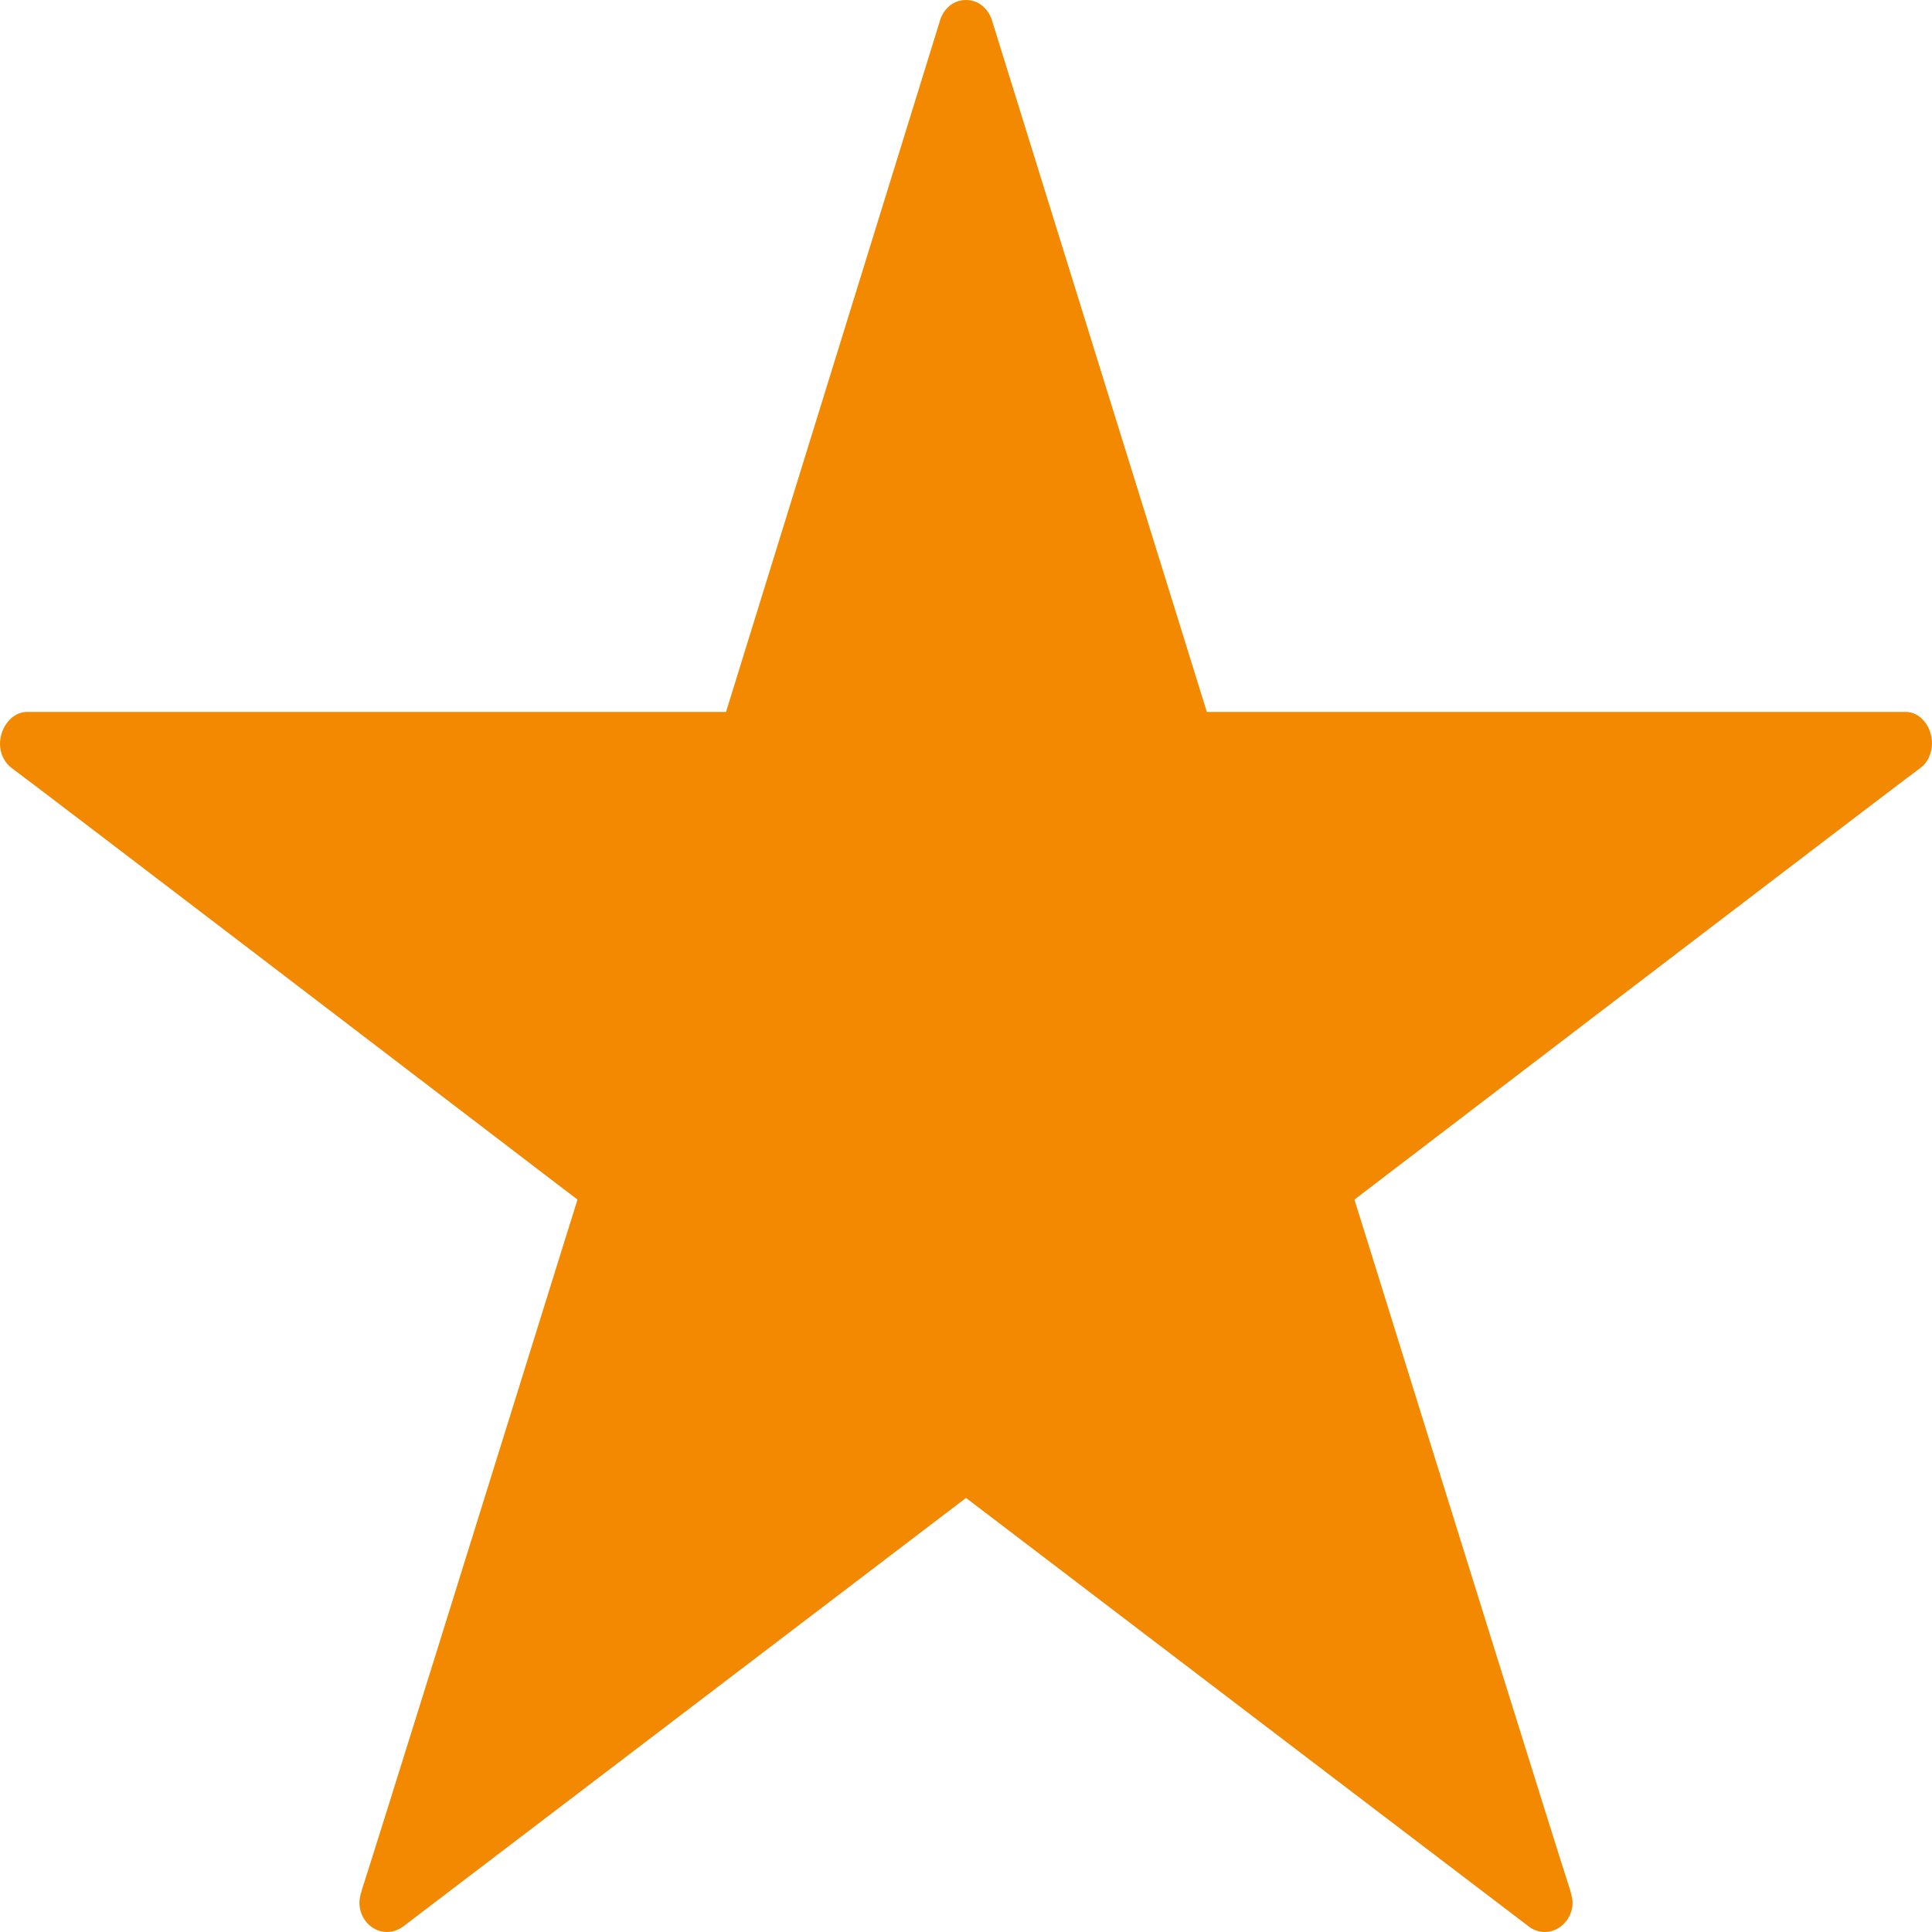<?xml version="1.0" encoding="UTF-8" standalone="no"?>
<svg width="24px" height="24px" viewBox="0 0 24 24" version="1.1" xmlns="http://www.w3.org/2000/svg" xmlns:xlink="http://www.w3.org/1999/xlink" xmlns:sketch="http://www.bohemiancoding.com/sketch/ns">
    <!-- Generator: Sketch 3.2.2 (9983) - http://www.bohemiancoding.com/sketch -->
    <title>list-title-icon-favorite</title>
    <desc>Created with Sketch.</desc>
    <defs></defs>
    <g id="Page-1" stroke="none" stroke-width="1" fill="none" fill-rule="evenodd" sketch:type="MSPage">
        <path d="M23.862,9.535 C23.696,9.652 18.304,13.773 17.224,14.597 L16.825,14.902 L16.979,15.394 C17.871,18.263 19.354,23.021 19.507,23.486 L19.506,23.486 C19.529,23.56 19.535,23.608 19.535,23.636 C19.535,23.833 19.377,24 19.191,24 C19.12,24 19.054,23.977 19.001,23.939 C18.876,23.846 14.629,20.611 12.401,18.913 L12,18.608 L5.008,23.932 C4.945,23.977 4.878,24 4.808,24 C4.619,24 4.465,23.836 4.465,23.636 C4.465,23.607 4.47,23.558 4.494,23.483 L4.493,23.483 C4.645,23.021 5.936,18.876 7.02,15.394 L7.174,14.902 L6.774,14.597 C5.695,13.772 0.304,9.653 0.148,9.543 C0.055,9.475 0,9.362 0,9.242 C0,9.03 0.155,8.844 0.333,8.844 L9.019,8.844 L11.674,0.265 C11.709,0.133 11.823,0 12,0 C12.176,0 12.29,0.133 12.326,0.264 L14.992,8.844 L23.678,8.844 C23.852,8.844 24,9.024 24,9.236 C23.999,9.361 23.943,9.475 23.862,9.535 L23.862,9.535 L23.862,9.535 Z" id="list-title-icon-favorite" fill="#F28900" sketch:type="MSShapeGroup"></path>
    </g>
</svg>